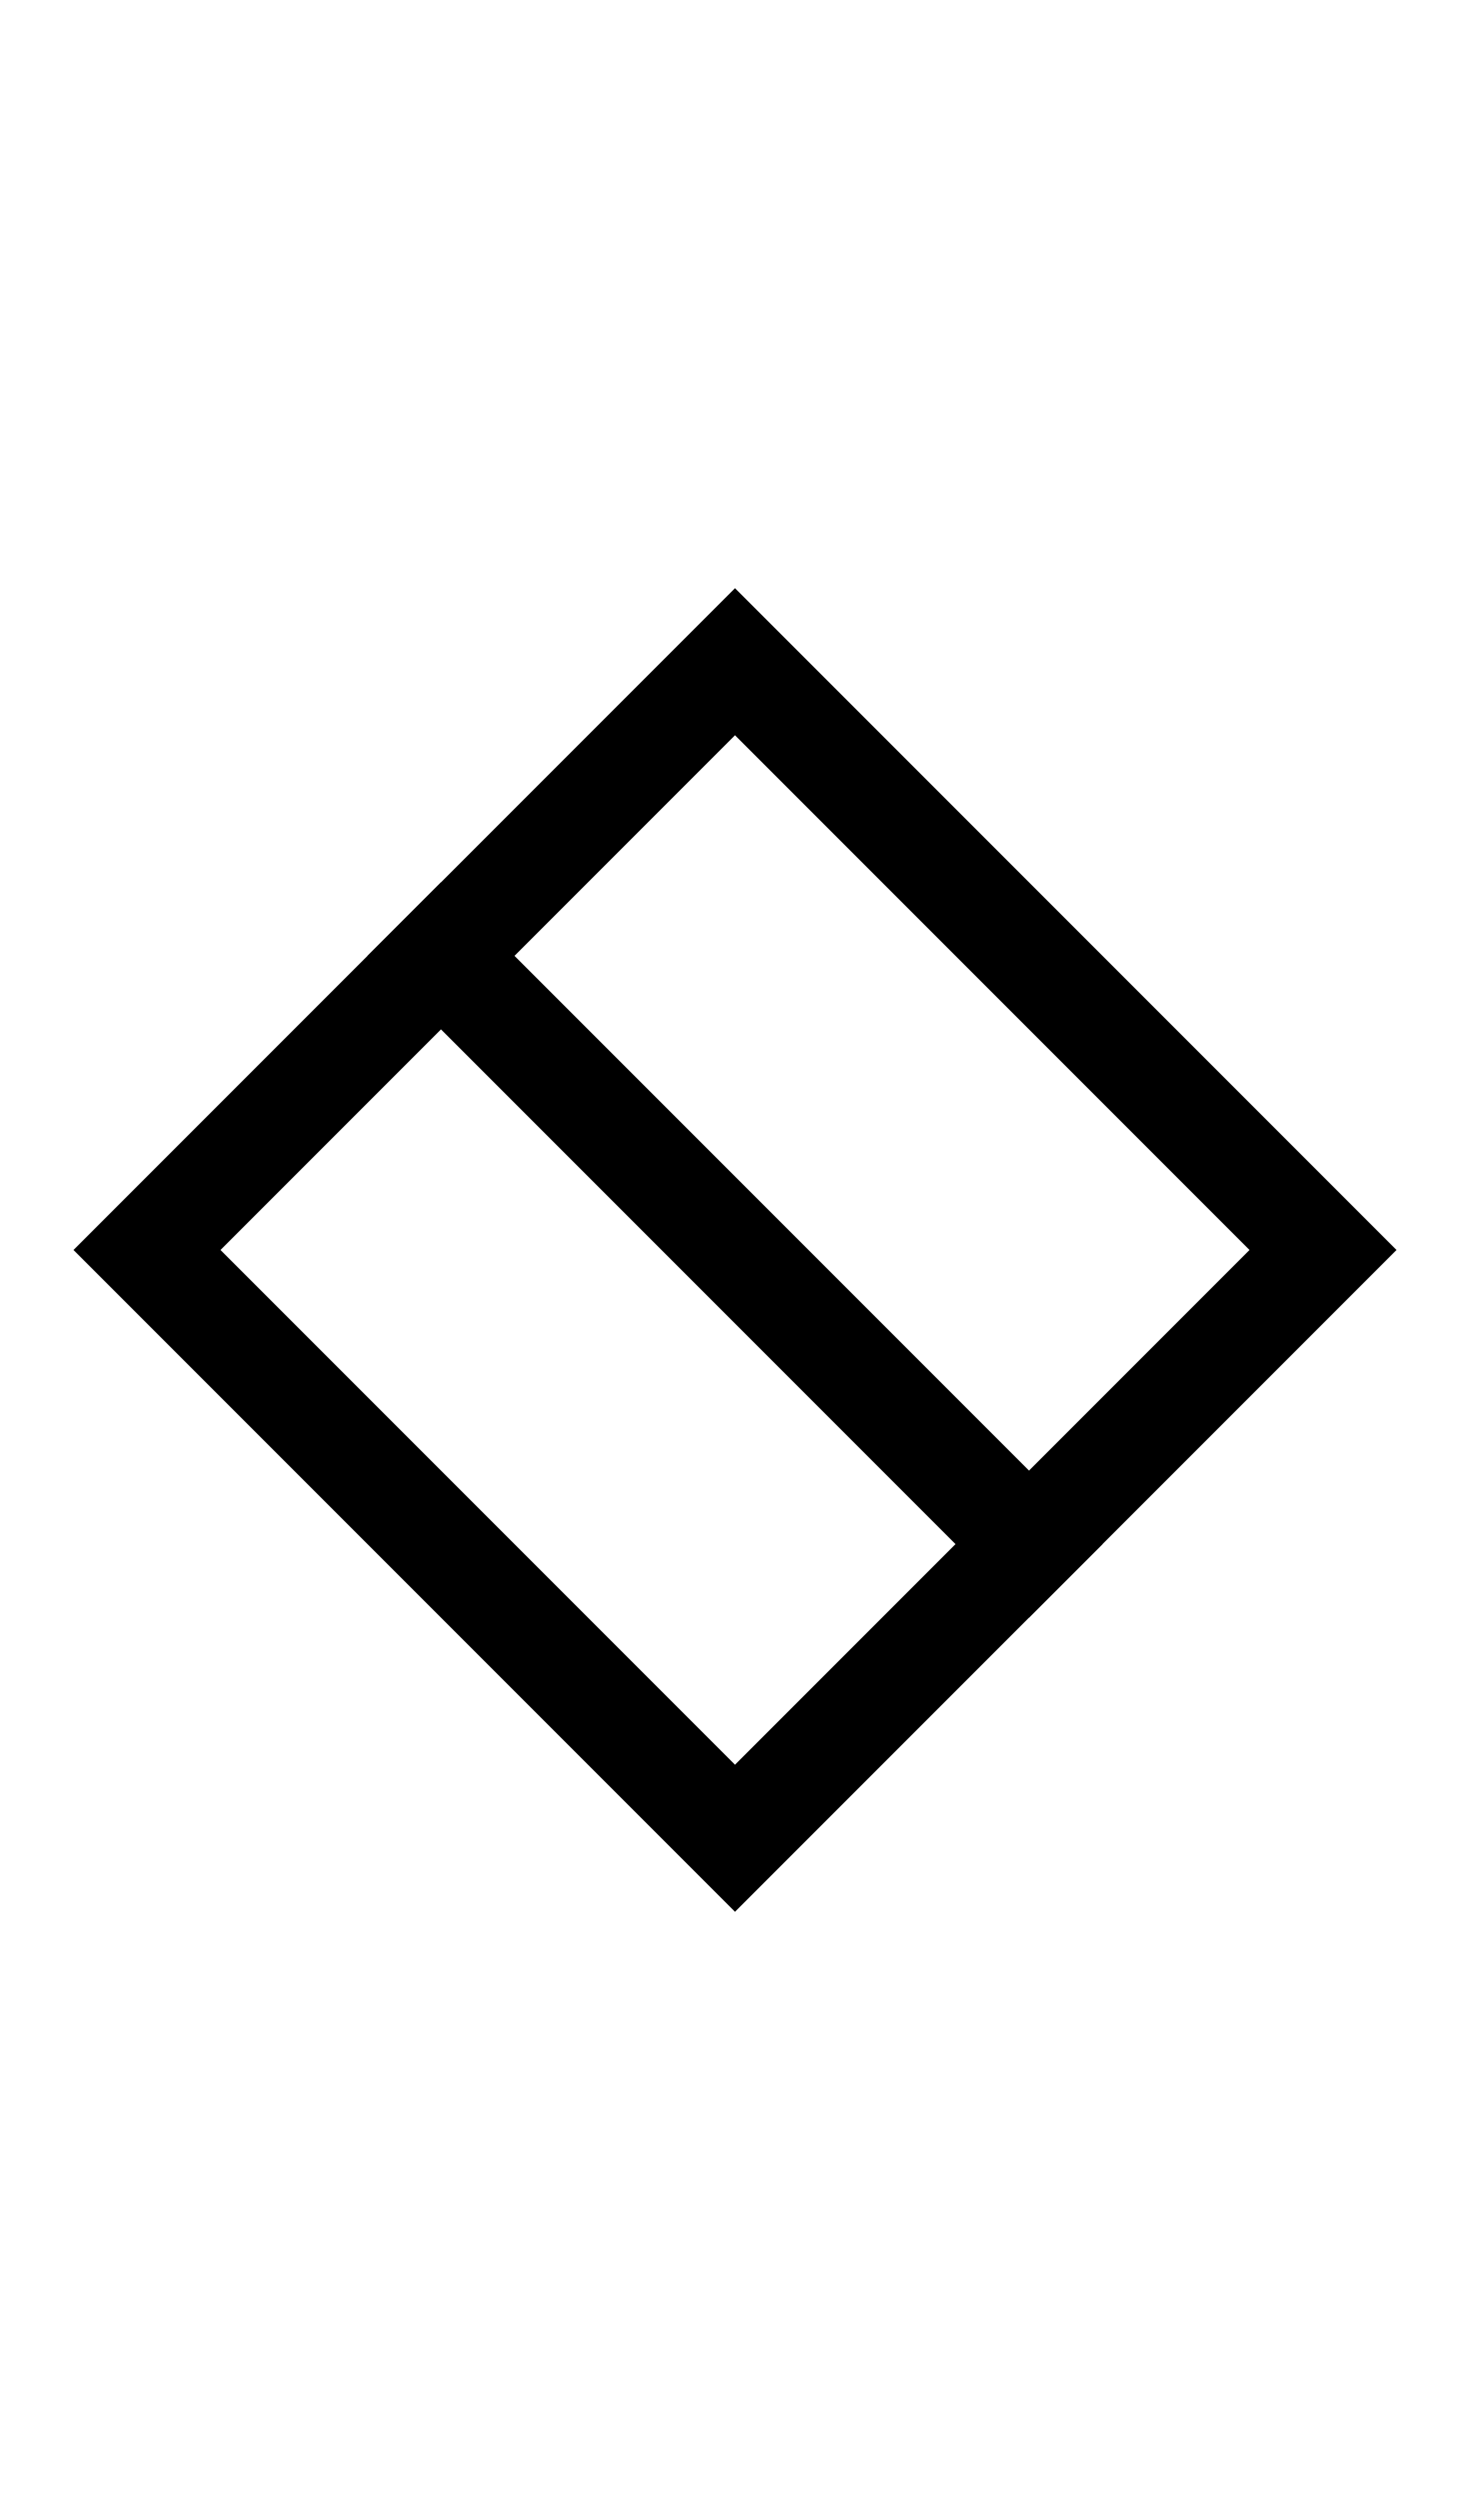 <svg width="500" height="850" xmlns="http://www.w3.org/2000/svg">
    <path
        d="m250 200-25 25-75 75-12.5 12.5L125 325l-75 75-25 25 25 25 75 75 25 25 75 75 25 25 25-25 75-75 25-25 75-75 25-25-112.5-112.5L275 225zm0 50 75 75 25 25 75 75-100 100-75 75L75 425l75-75 12.5-12.5L175 325z" />
    <path
        d="M 150 300 L 125 325 L 137.5 337.5 L 150 350 L 325 525 L 337.5 537.5 L 350 550 L 375 525 L 362.5 512.5 L 350 500 L 175 325 L 162.5 312.5 L 150 300 z " />
</svg>